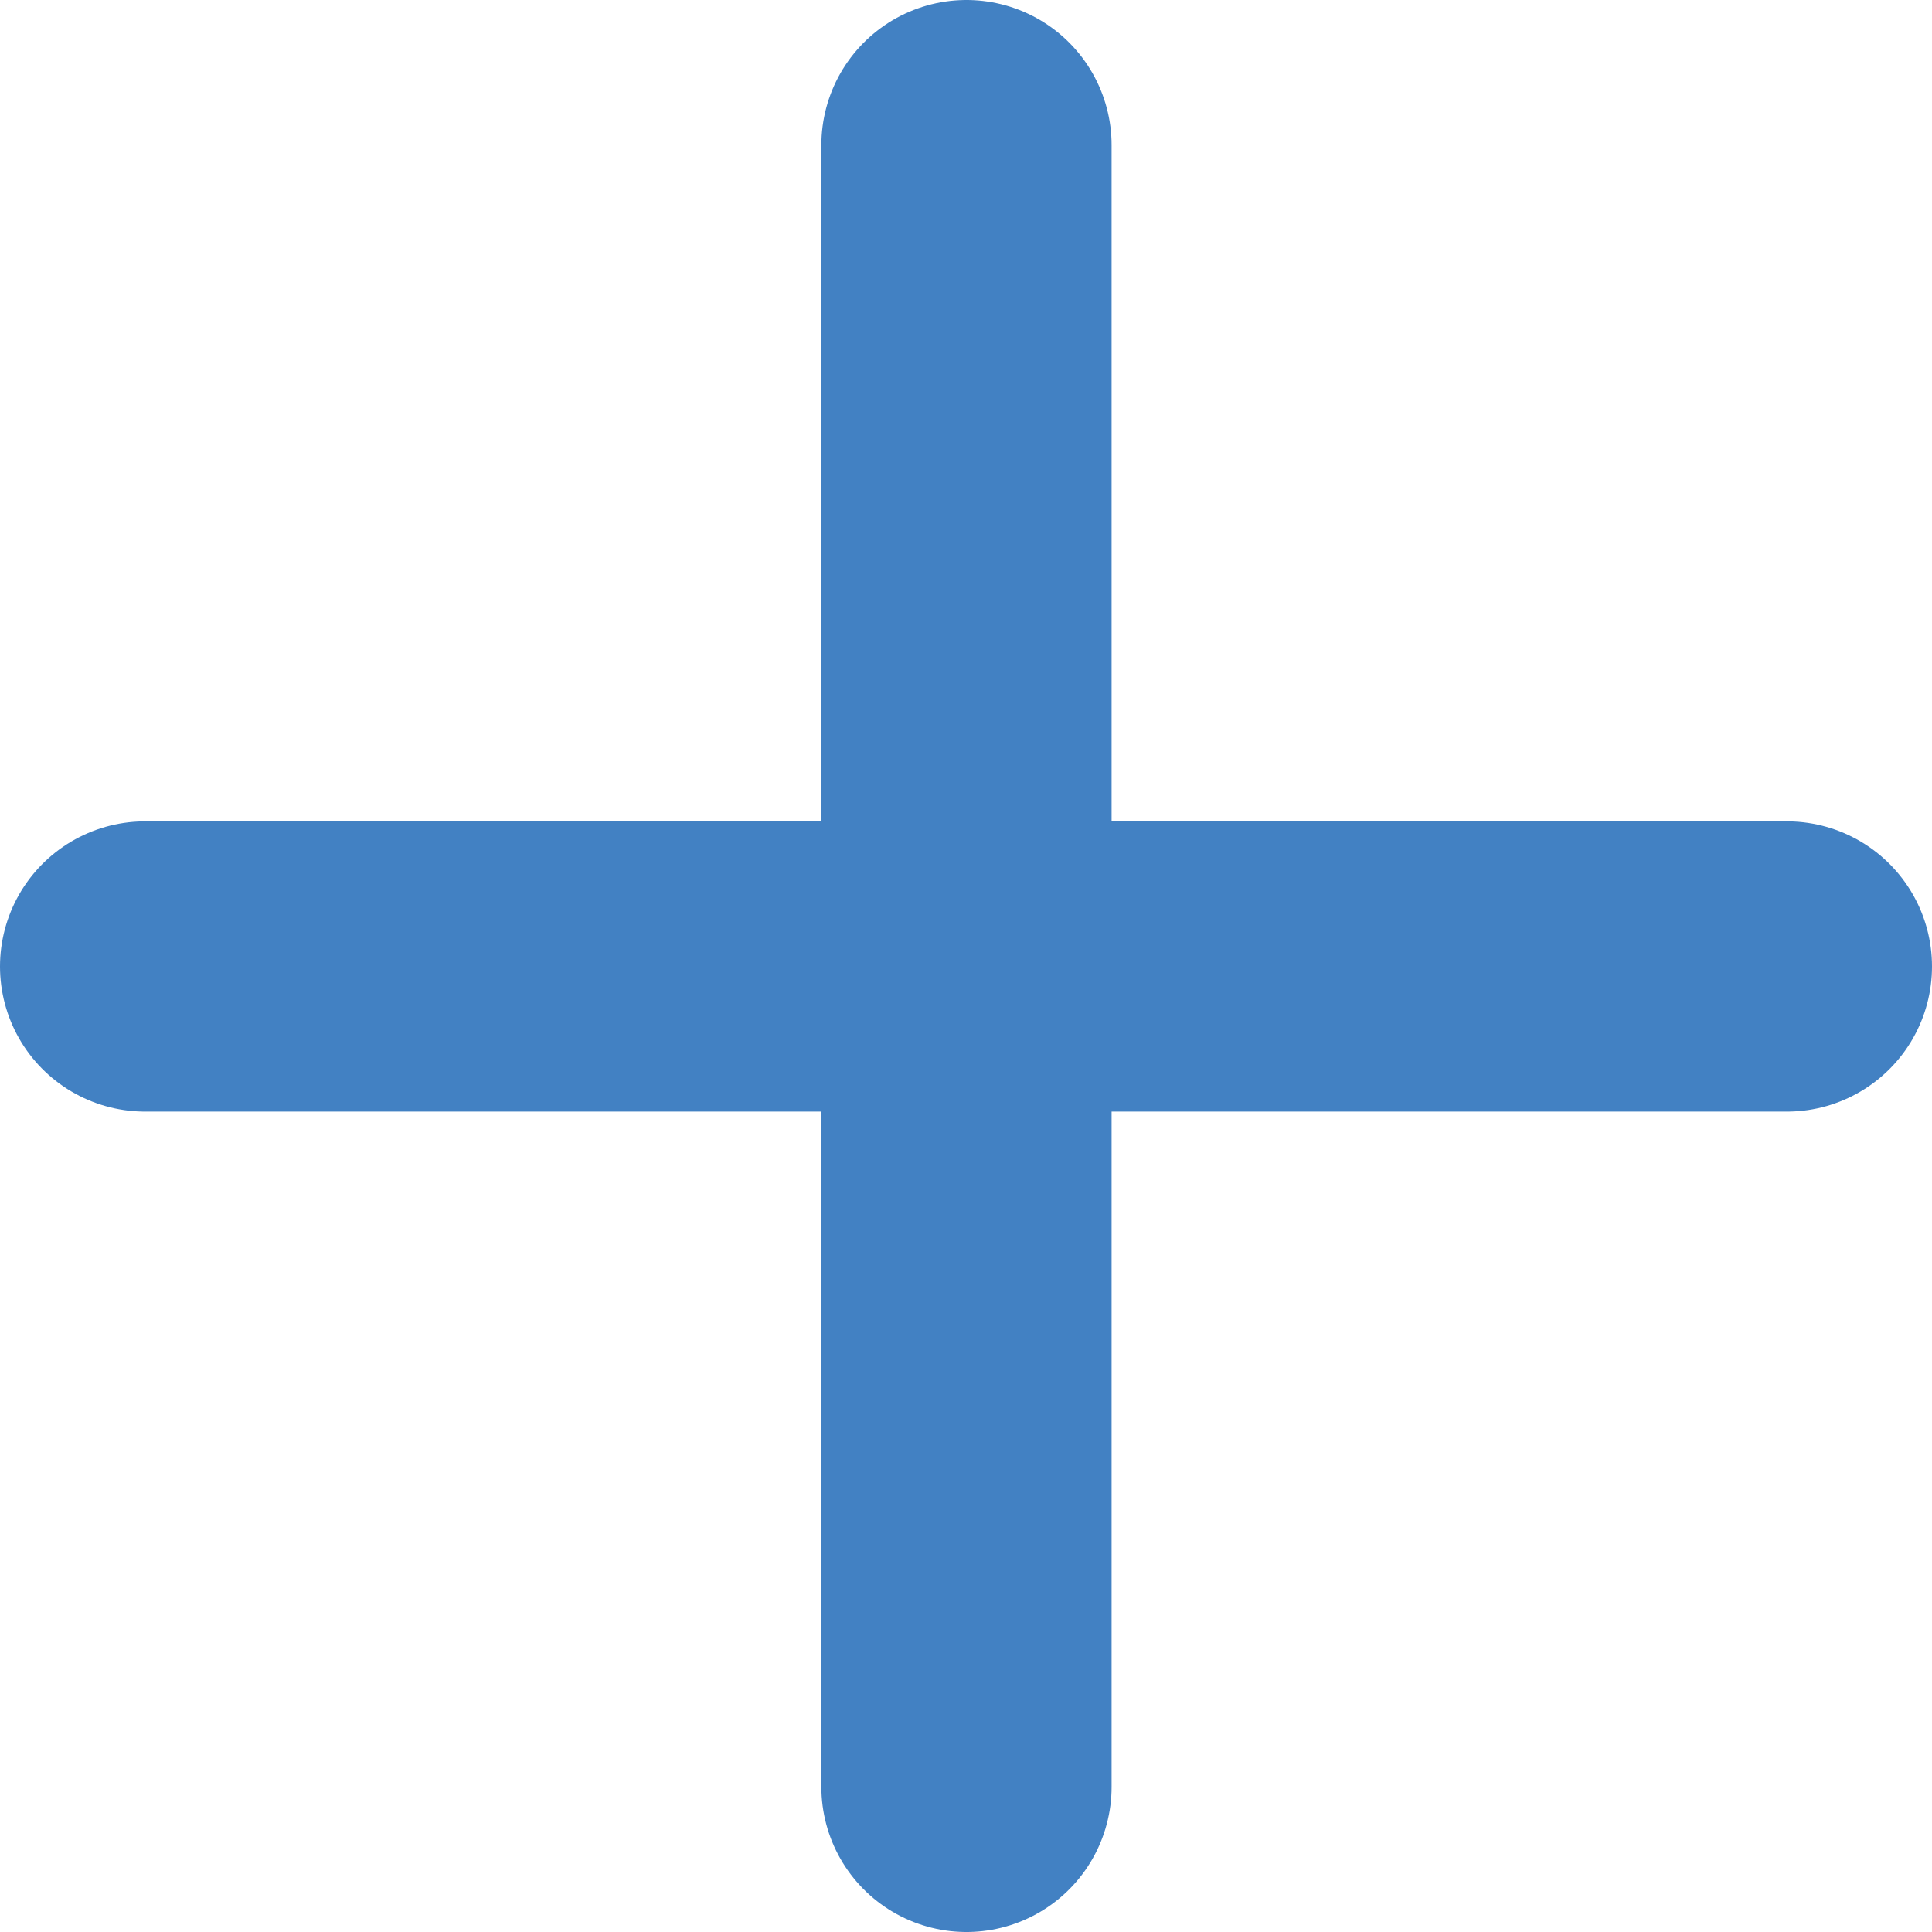 <svg xmlns="http://www.w3.org/2000/svg" viewBox="0 0 19.97 19.97"><title>plus_chat</title><g id="Layer_2" data-name="Layer 2"><g id="Layer_1-2" data-name="Layer 1"><g id="Group_1155" data-name="Group 1155"><line id="Line_60" data-name="Line 60" x1="9.99" y1="1.5" x2="9.99" y2="18.47" style="fill:none;stroke:#4281c3;stroke-linecap:round;stroke-width:3px"/><line id="Line_61" data-name="Line 61" x1="18.47" y1="9.99" x2="1.5" y2="9.99" style="fill:none;stroke:#4281c3;stroke-linecap:round;stroke-width:3px"/></g></g></g></svg>